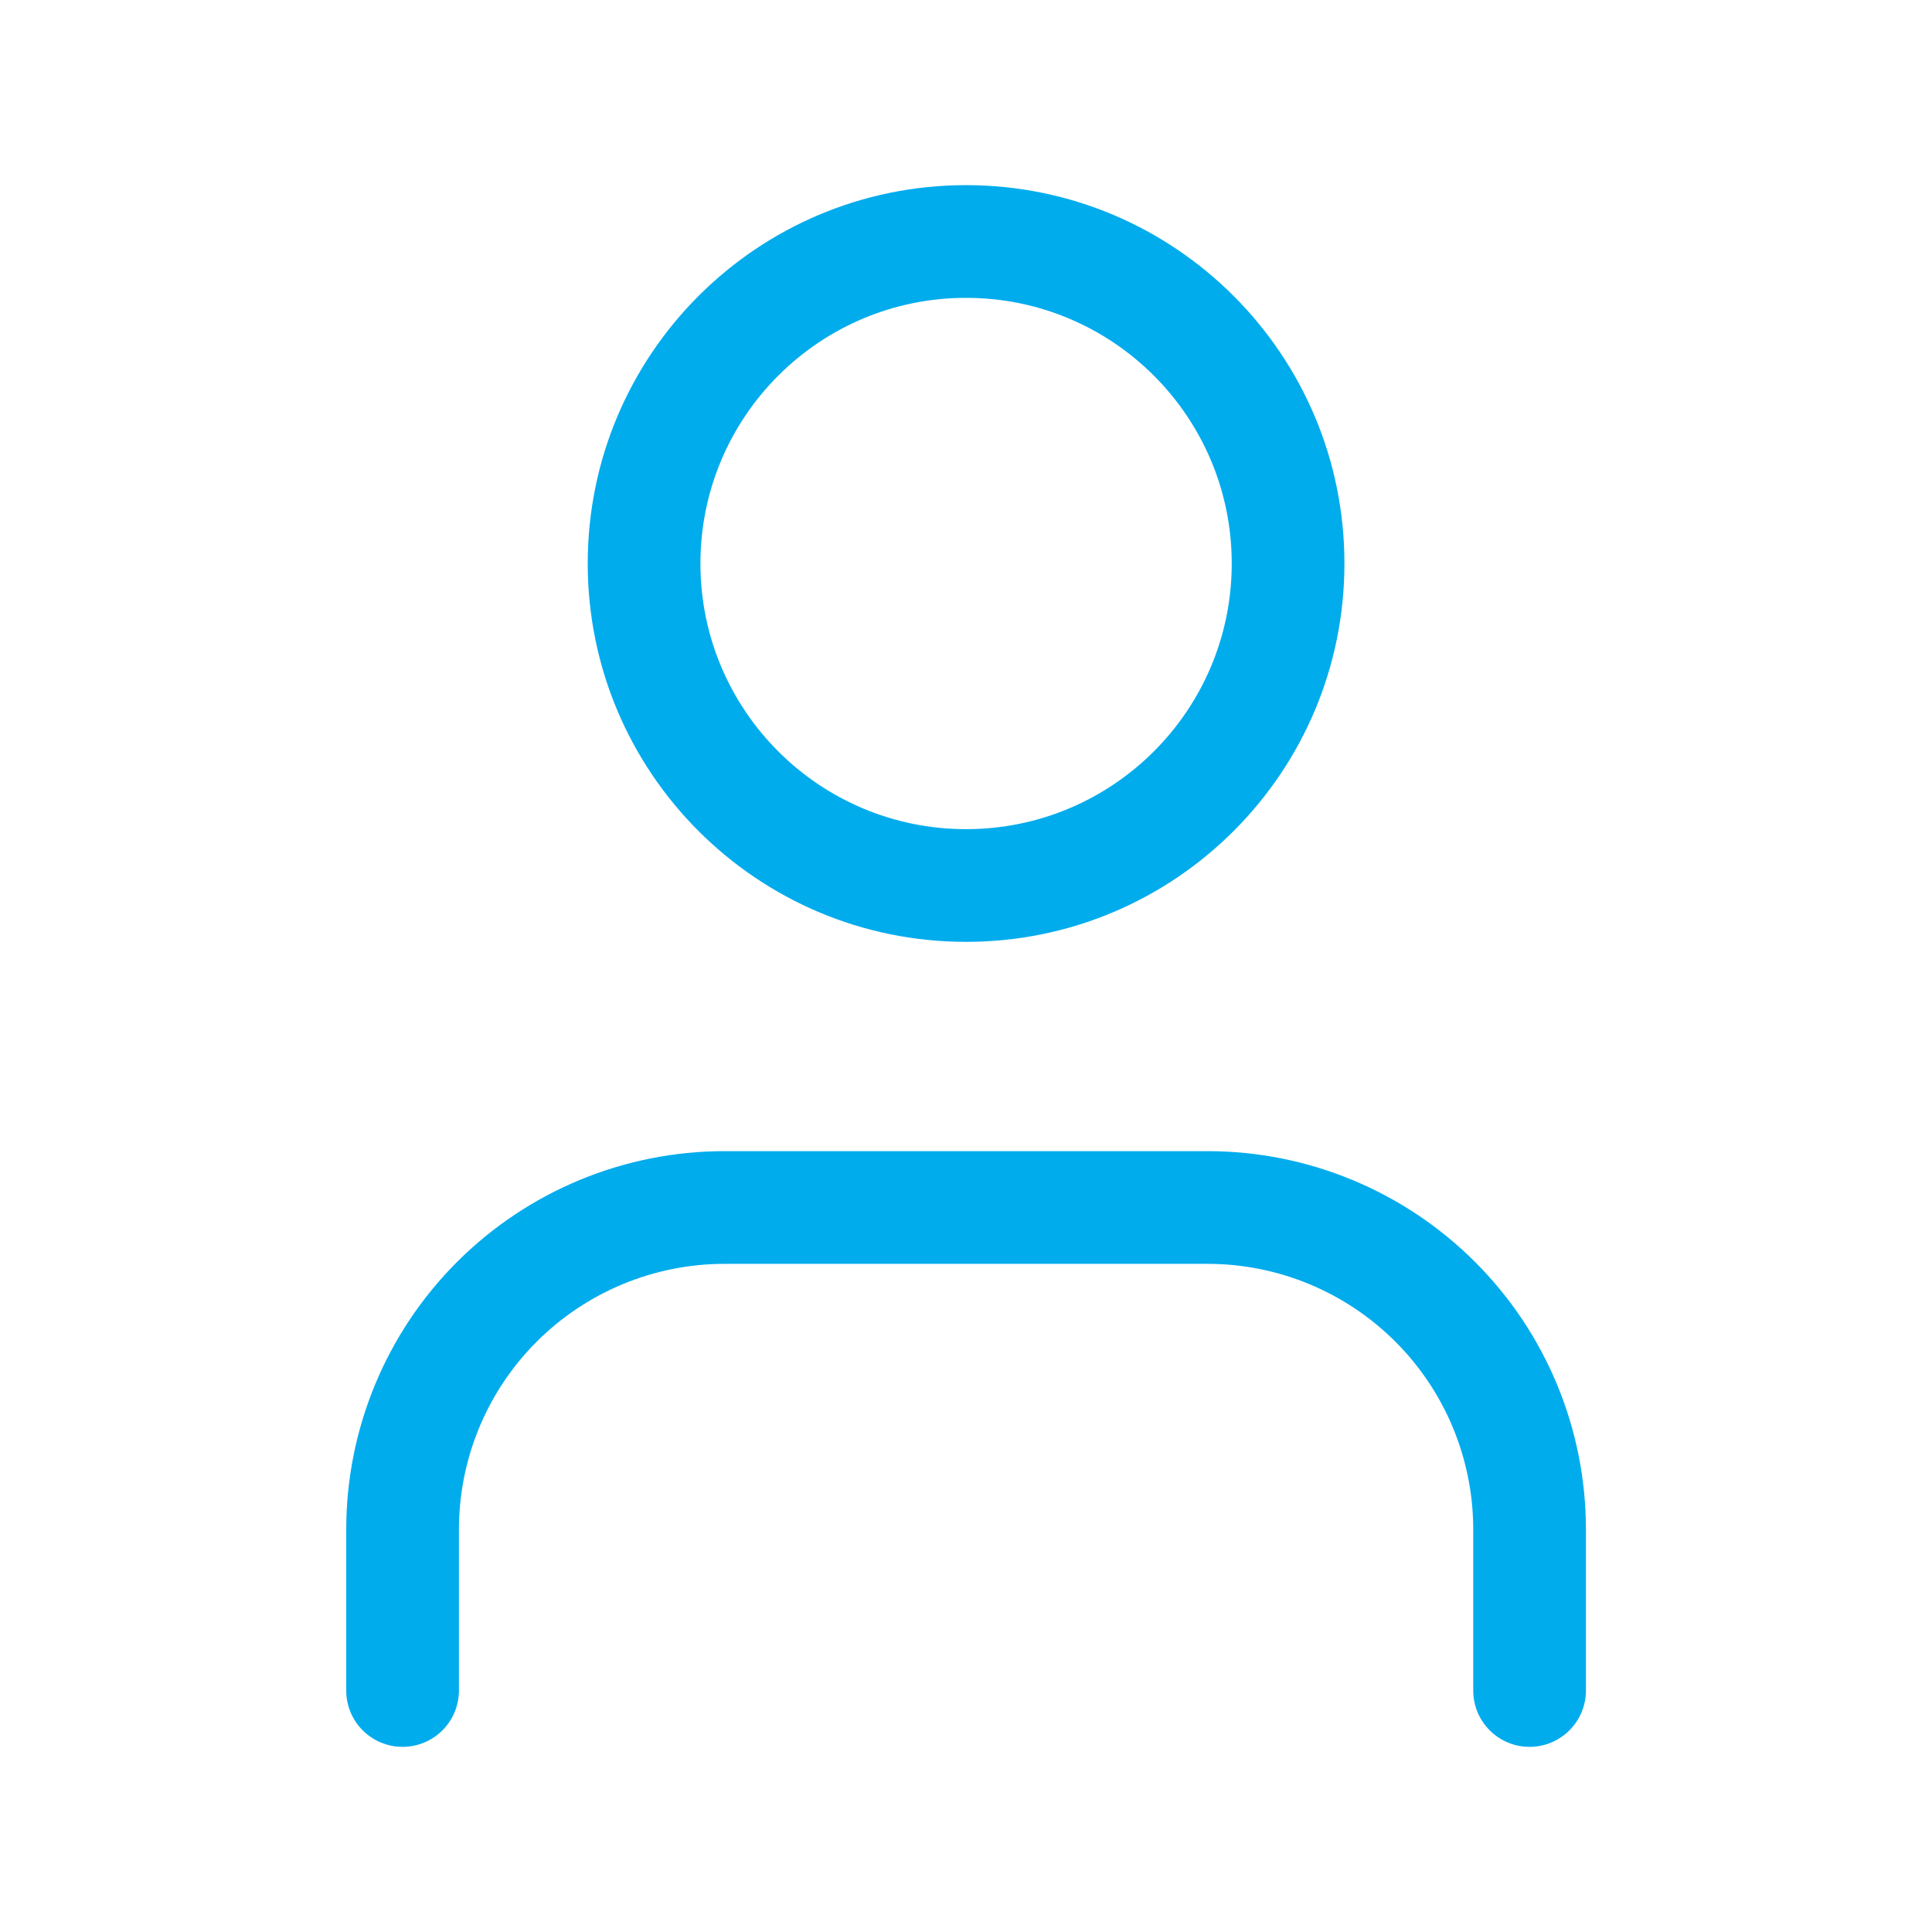 <svg width="24" height="24" viewBox="0 0 24 24" fill="none" xmlns="http://www.w3.org/2000/svg">
<path fill-rule="evenodd" clip-rule="evenodd" d="M5.677 15.677C6.559 14.795 7.754 14.3 9.001 14.3H15.001C16.247 14.3 17.443 14.795 18.324 15.677C19.206 16.558 19.701 17.753 19.701 19V21C19.701 21.387 19.387 21.7 19.001 21.7C18.614 21.7 18.301 21.387 18.301 21V19C18.301 18.125 17.953 17.285 17.334 16.667C16.715 16.048 15.876 15.7 15.001 15.7H9.001C8.126 15.7 7.286 16.048 6.667 16.667C6.048 17.285 5.701 18.125 5.701 19V21C5.701 21.387 5.387 21.7 5.001 21.7C4.614 21.7 4.301 21.387 4.301 21V19C4.301 17.753 4.796 16.558 5.677 15.677Z" fill="#01ACED"/>
<path fill-rule="evenodd" clip-rule="evenodd" d="M12.001 3.7C10.178 3.7 8.701 5.178 8.701 7C8.701 8.823 10.178 10.3 12.001 10.3C13.823 10.3 15.301 8.823 15.301 7C15.301 5.178 13.823 3.7 12.001 3.7ZM7.301 7C7.301 4.404 9.405 2.3 12.001 2.3C14.597 2.3 16.701 4.404 16.701 7C16.701 9.596 14.597 11.7 12.001 11.7C9.405 11.7 7.301 9.596 7.301 7Z" fill="#01ACED"/>
</svg>
